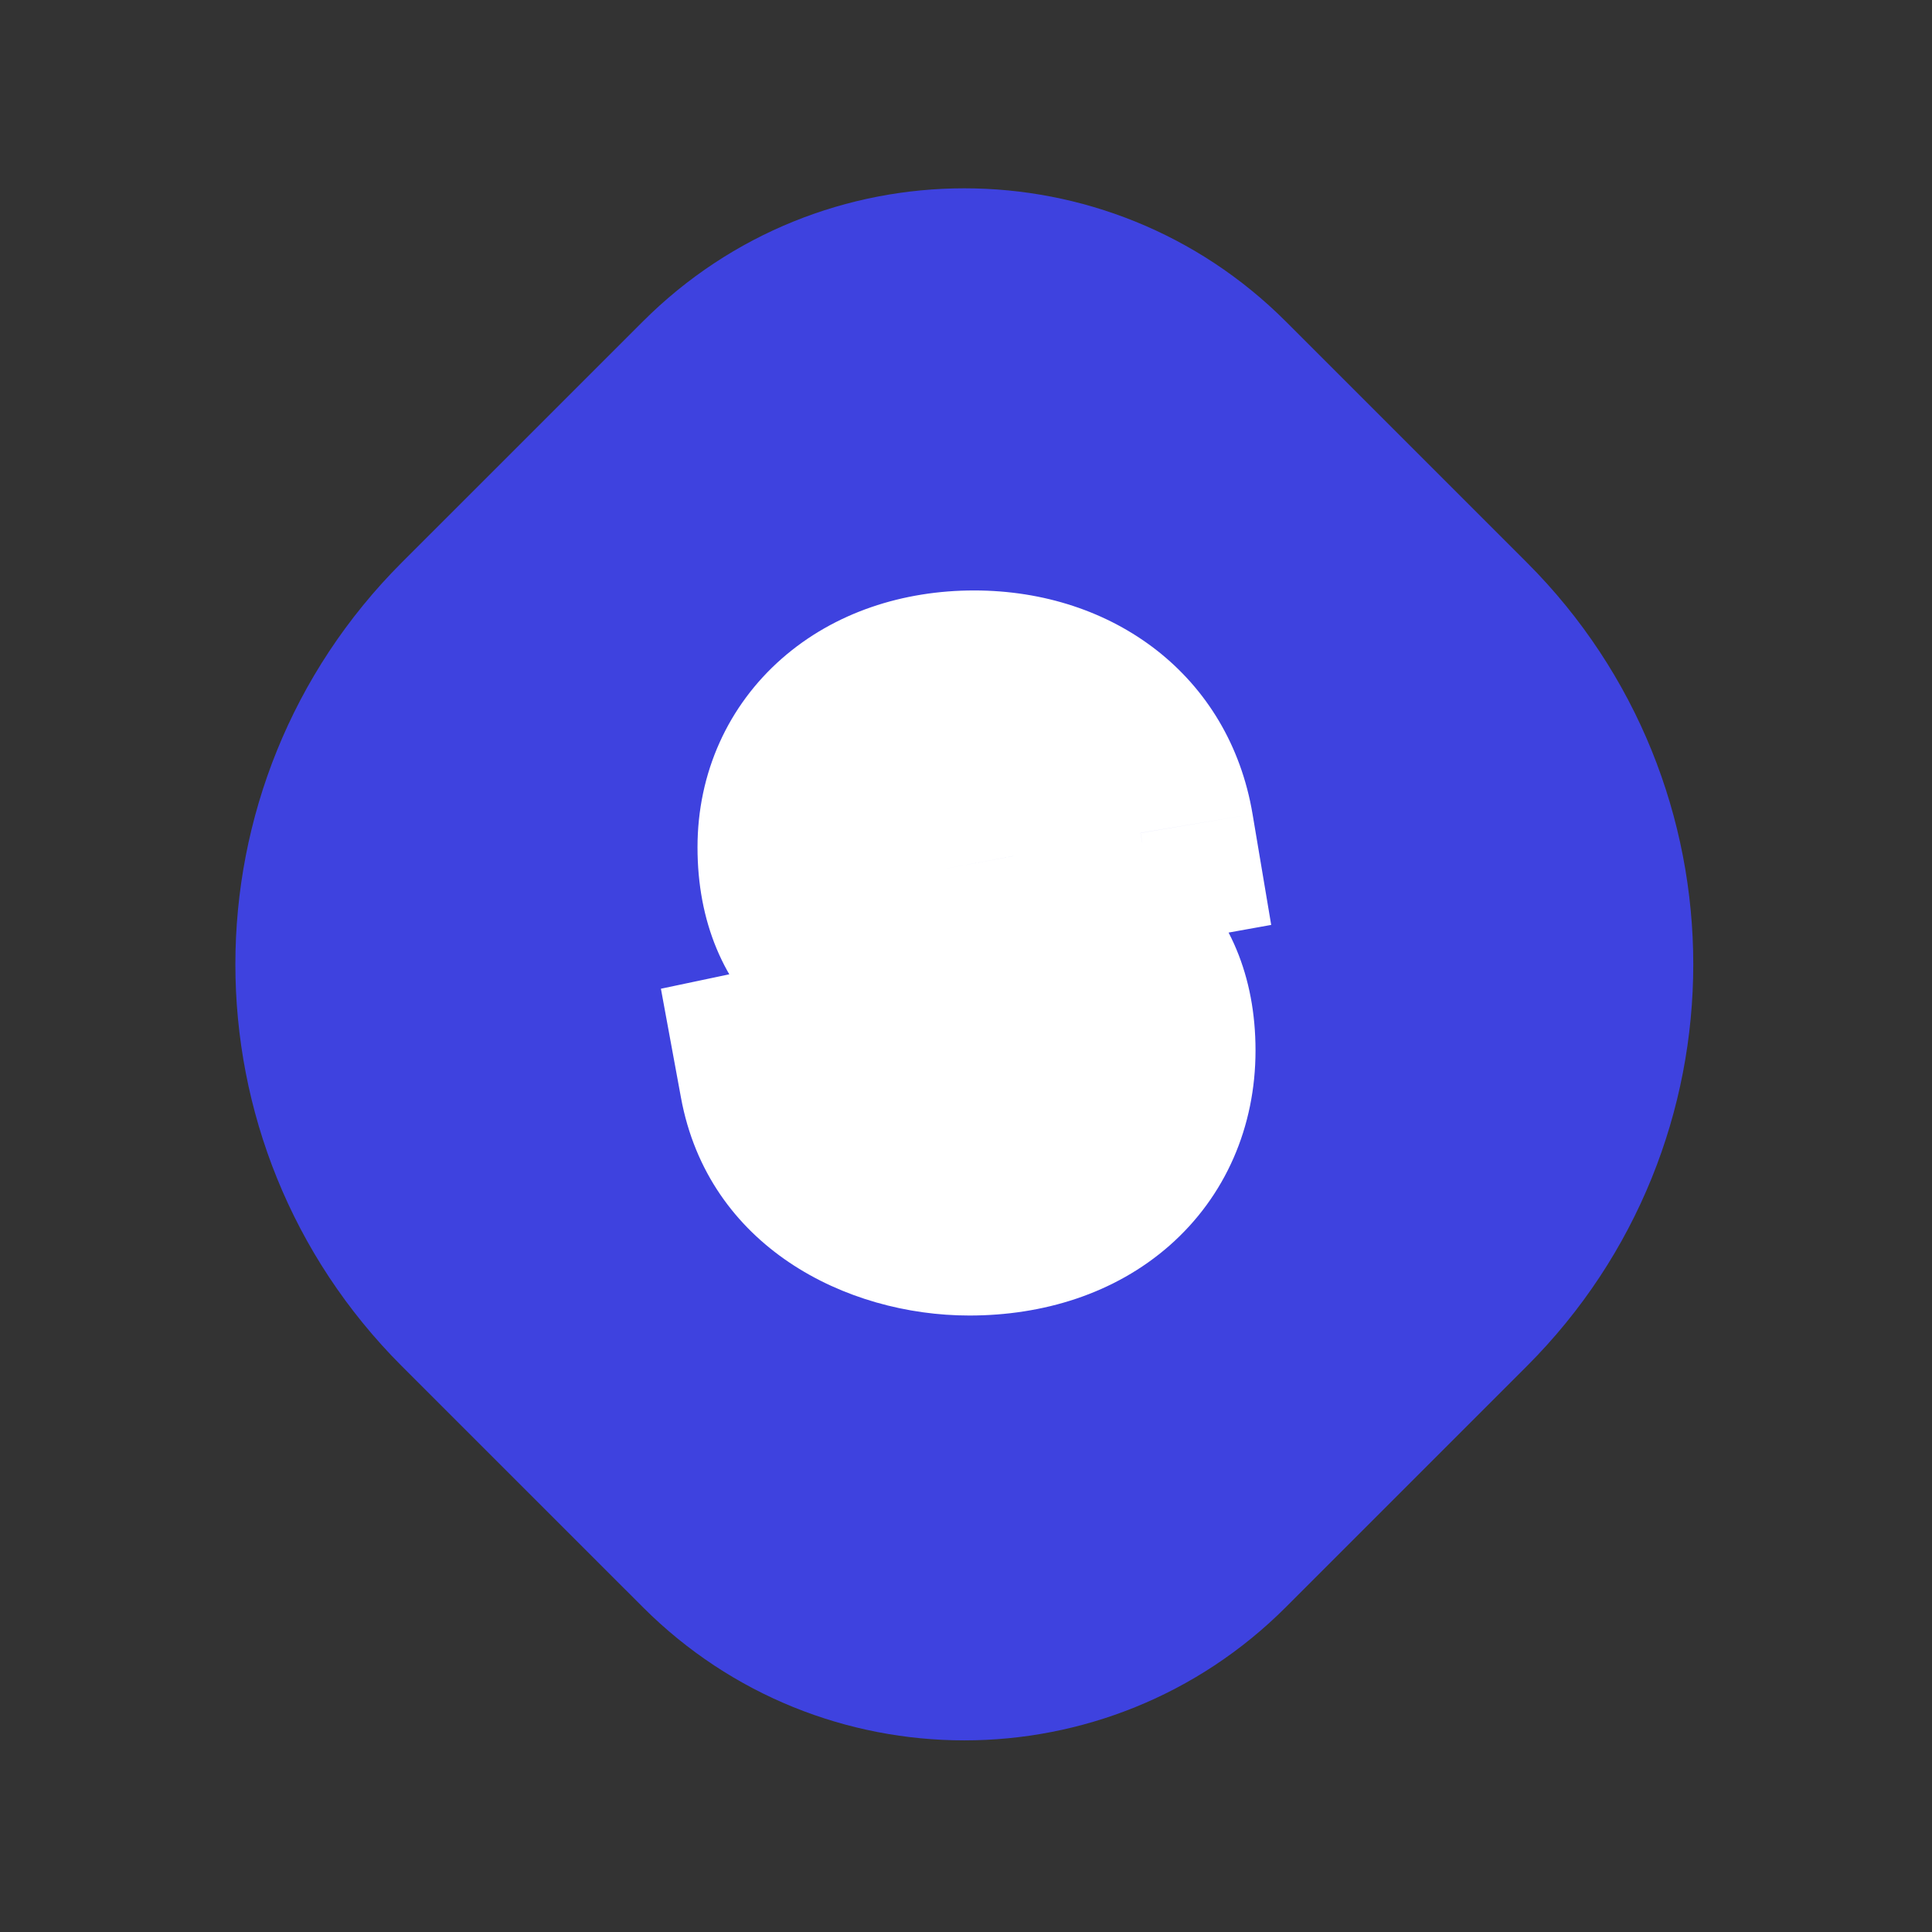 <svg width="34" height="34" viewBox="0 0 34 34" fill="none" xmlns="http://www.w3.org/2000/svg">
<rect x="0" y="0" width="34" height="34" fill="#333333" stroke="none"/>
<path d="M11.314 5.657C14.438 2.533 19.503 2.533 22.628 5.657L26.87 9.899C30.775 13.805 30.775 20.136 26.87 24.042L22.628 28.284C19.503 31.409 14.438 31.409 11.314 28.284L7.071 24.042C3.166 20.136 3.166 13.805 7.071 9.899L11.314 5.657Z" fill="#3E42DF"/>
<path d="M17.059 21.151C18.883 21.151 20.095 20.083 20.095 18.487C20.095 15.271 15.883 16.591 15.883 14.779C15.883 14.143 16.375 13.783 17.095 13.783C17.887 13.783 18.403 14.227 18.535 14.935L20.071 14.659C19.843 13.303 18.739 12.391 17.143 12.391C15.463 12.391 14.275 13.423 14.275 14.911C14.275 18.139 18.487 16.807 18.487 18.667C18.487 19.327 17.947 19.771 17.119 19.771C16.327 19.771 15.631 19.351 15.487 18.631L13.951 18.955C14.203 20.323 15.511 21.151 17.059 21.151Z" fill="white"/>
<path d="M18.535 14.935L16.569 15.301L16.933 17.255L18.888 16.903L18.535 14.935ZM20.071 14.659L20.424 16.627L22.371 16.277L22.043 14.327L20.071 14.659ZM15.487 18.631L17.448 18.238L17.052 16.257L15.074 16.674L15.487 18.631ZM13.951 18.955L13.538 16.998L11.631 17.4L11.984 19.317L13.951 18.955ZM17.059 23.151C18.354 23.151 19.614 22.769 20.581 21.92C21.57 21.05 22.095 19.824 22.095 18.487H18.095C18.095 18.746 18.013 18.851 17.941 18.915C17.845 18.998 17.588 19.151 17.059 19.151V23.151ZM22.095 18.487C22.095 17.182 21.638 16.099 20.777 15.322C20.019 14.636 19.106 14.344 18.534 14.182C18.311 14.119 17.861 14.003 17.744 13.971C17.52 13.91 17.419 13.873 17.375 13.853C17.331 13.832 17.471 13.885 17.624 14.075C17.811 14.308 17.883 14.579 17.883 14.779H13.883C13.883 15.432 14.086 16.058 14.504 16.578C14.886 17.055 15.356 17.327 15.706 17.488C16.058 17.649 16.417 17.755 16.687 17.829C17.063 17.932 17.14 17.944 17.443 18.03C17.925 18.167 18.065 18.261 18.096 18.289C18.096 18.29 18.09 18.284 18.082 18.273C18.074 18.262 18.07 18.253 18.069 18.25C18.066 18.243 18.095 18.305 18.095 18.487H22.095ZM17.883 14.779C17.883 14.881 17.862 15.032 17.784 15.199C17.705 15.369 17.59 15.507 17.464 15.607C17.224 15.798 17.043 15.783 17.095 15.783V11.783C16.427 11.783 15.639 11.948 14.973 12.477C14.253 13.051 13.883 13.892 13.883 14.779H17.883ZM17.095 15.783C17.11 15.783 16.968 15.782 16.798 15.643C16.626 15.502 16.577 15.344 16.569 15.301L20.501 14.568C20.361 13.817 19.988 13.083 19.327 12.544C18.667 12.006 17.871 11.783 17.095 11.783V15.783ZM18.888 16.903L20.424 16.627L19.717 12.69L18.181 12.966L18.888 16.903ZM22.043 14.327C21.634 11.892 19.593 10.391 17.143 10.391V14.391C17.557 14.391 17.778 14.505 17.881 14.587C17.977 14.662 18.063 14.778 18.098 14.99L22.043 14.327ZM17.143 10.391C15.898 10.391 14.689 10.775 13.761 11.588C12.814 12.418 12.275 13.599 12.275 14.911H16.275C16.275 14.734 16.33 14.655 16.396 14.597C16.482 14.522 16.707 14.391 17.143 14.391V10.391ZM12.275 14.911C12.275 16.216 12.73 17.3 13.589 18.079C14.347 18.766 15.259 19.06 15.828 19.224C15.997 19.273 16.55 19.42 16.612 19.437C16.833 19.5 16.932 19.537 16.972 19.556C17.012 19.575 16.874 19.521 16.728 19.332C16.55 19.105 16.487 18.847 16.487 18.667H20.487C20.487 18.021 20.291 17.398 19.884 16.875C19.507 16.391 19.04 16.11 18.685 15.942C18.331 15.774 17.968 15.664 17.696 15.587C17.265 15.465 17.291 15.482 16.934 15.38C16.449 15.24 16.309 15.146 16.276 15.116C16.276 15.116 16.281 15.121 16.289 15.132C16.297 15.143 16.301 15.151 16.302 15.153C16.304 15.159 16.275 15.095 16.275 14.911H12.275ZM16.487 18.667C16.487 18.554 16.511 18.412 16.581 18.263C16.652 18.114 16.751 17.996 16.853 17.913C17.053 17.751 17.192 17.771 17.119 17.771V21.771C17.874 21.771 18.697 21.568 19.373 21.019C20.087 20.441 20.487 19.591 20.487 18.667H16.487ZM17.119 17.771C17.063 17.771 17.091 17.754 17.173 17.809C17.217 17.839 17.277 17.89 17.333 17.97C17.39 18.052 17.429 18.146 17.448 18.238L13.525 19.023C13.918 20.984 15.725 21.771 17.119 21.771V17.771ZM15.074 16.674L13.538 16.998L14.364 20.912L15.899 20.588L15.074 16.674ZM11.984 19.317C12.466 21.936 14.889 23.151 17.059 23.151V19.151C16.63 19.151 16.323 19.035 16.149 18.916C15.993 18.809 15.938 18.704 15.918 18.592L11.984 19.317Z" fill="white"/>
</svg>

